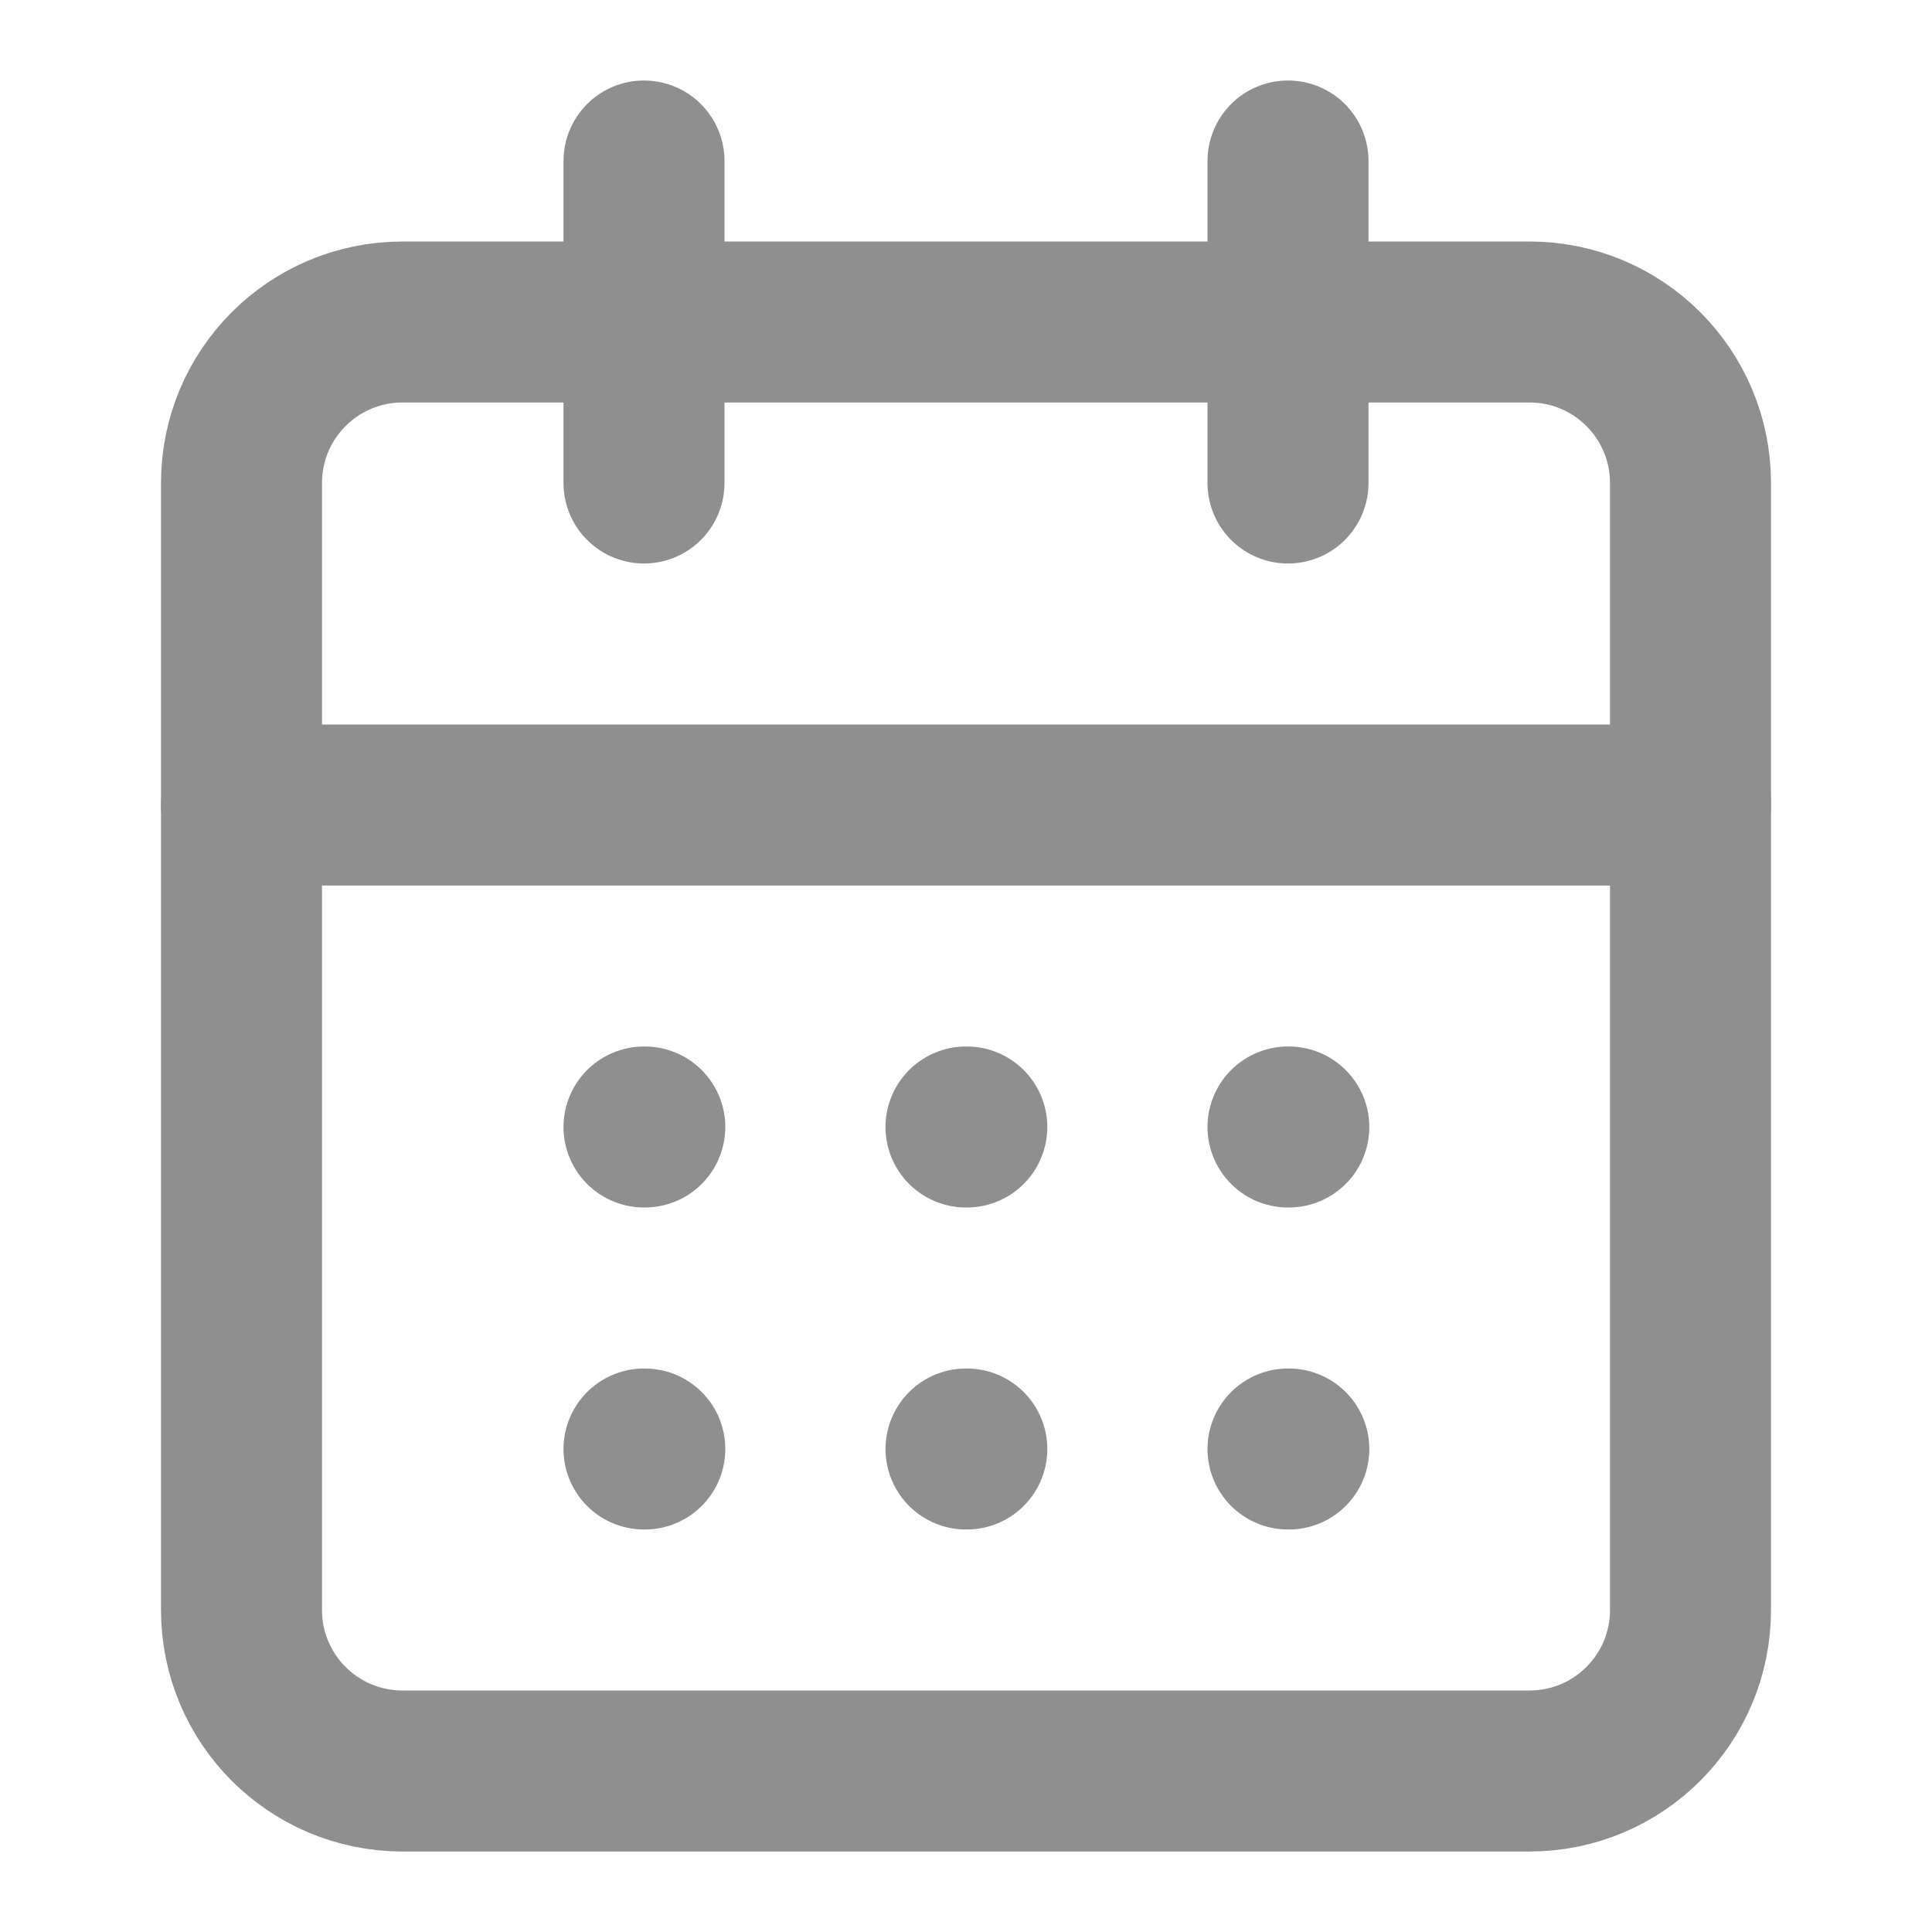 <svg width="24" height="24" viewBox="0 0 24 24" fill="none" xmlns="http://www.w3.org/2000/svg">
<path d="M8 2V6" stroke="#8F8F8F" stroke-width="2" stroke-linecap="round" stroke-linejoin="round"/>
<path d="M16 2V6" stroke="#8F8F8F" stroke-width="2" stroke-linecap="round" stroke-linejoin="round"/>
<path d="M19 4H5C3.895 4 3 4.895 3 6V20C3 21.105 3.895 22 5 22H19C20.105 22 21 21.105 21 20V6C21 4.895 20.105 4 19 4Z" stroke="#8F8F8F" stroke-width="2" stroke-linecap="round" stroke-linejoin="round"/>
<path d="M3 10H21" stroke="#8F8F8F" stroke-width="2" stroke-linecap="round" stroke-linejoin="round"/>
<path d="M8 14H8.01" stroke="#8F8F8F" stroke-width="2" stroke-linecap="round" stroke-linejoin="round"/>
<path d="M12 14H12.01" stroke="#8F8F8F" stroke-width="2" stroke-linecap="round" stroke-linejoin="round"/>
<path d="M16 14H16.01" stroke="#8F8F8F" stroke-width="2" stroke-linecap="round" stroke-linejoin="round"/>
<path d="M8 18H8.01" stroke="#8F8F8F" stroke-width="2" stroke-linecap="round" stroke-linejoin="round"/>
<path d="M12 18H12.01" stroke="#8F8F8F" stroke-width="2" stroke-linecap="round" stroke-linejoin="round"/>
<path d="M16 18H16.01" stroke="#8F8F8F" stroke-width="2" stroke-linecap="round" stroke-linejoin="round"/>
</svg>
